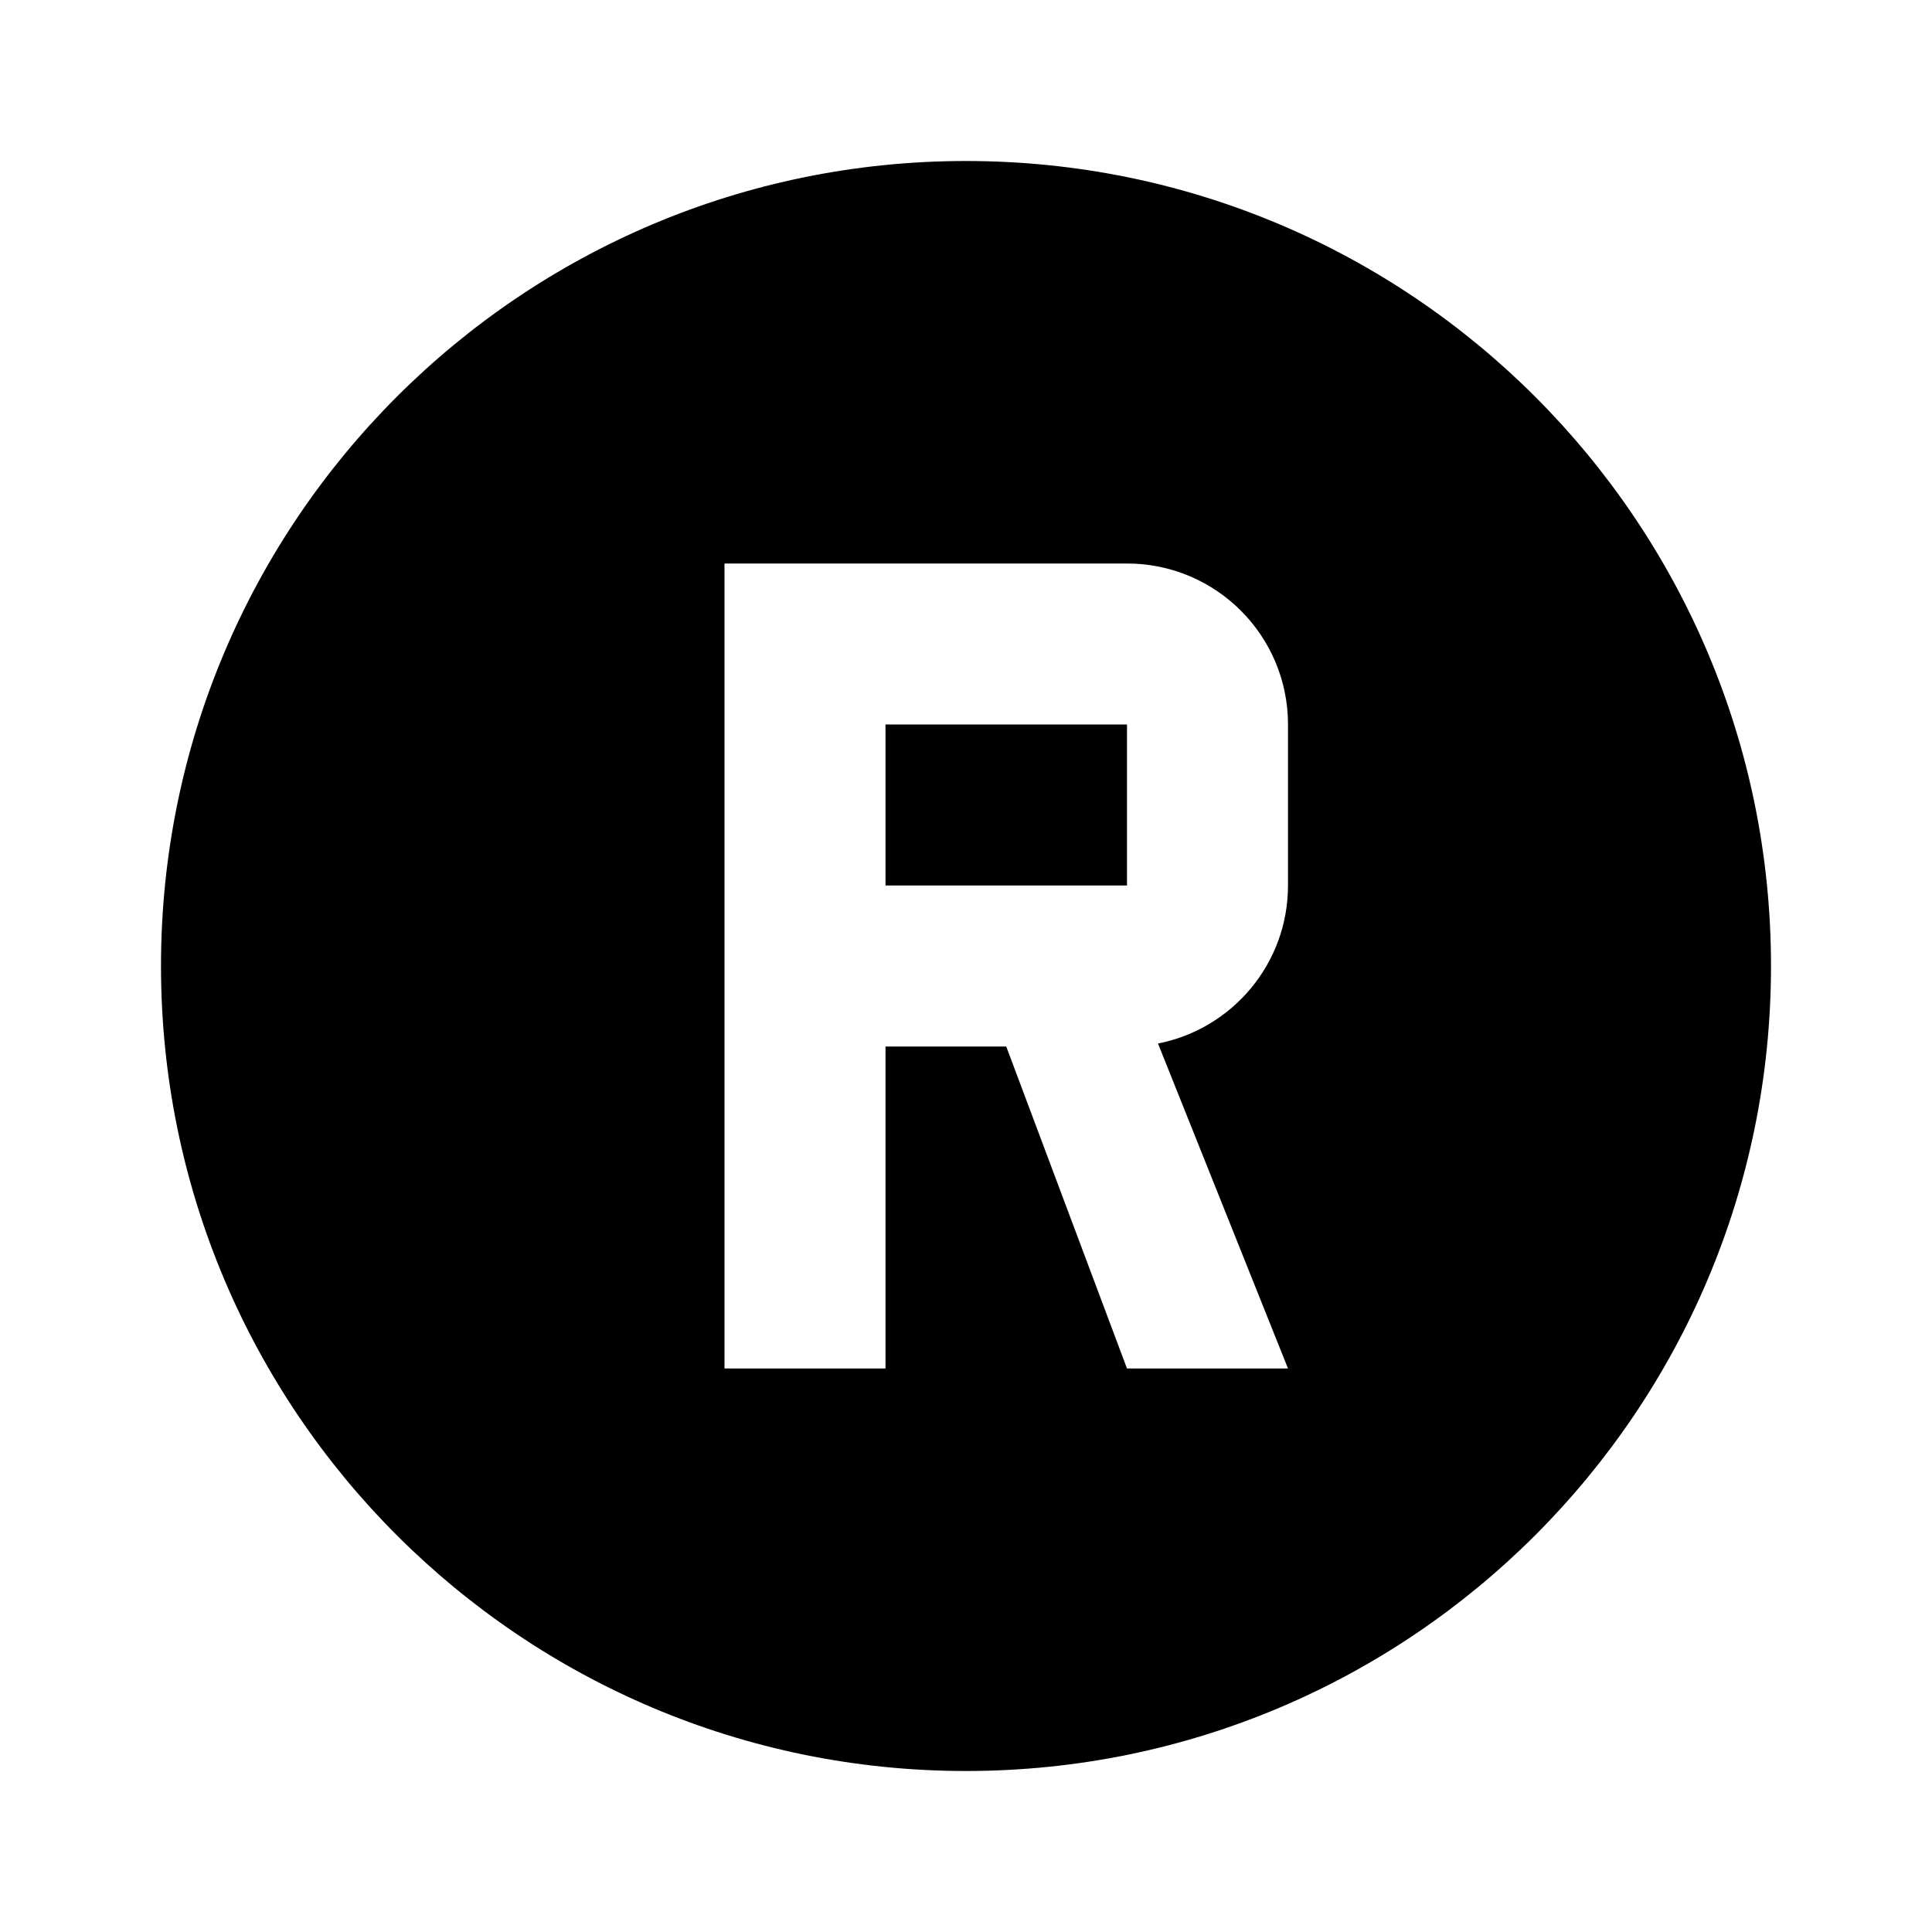 <svg width="24" height="24" viewBox="0 0 24 24" xmlns="http://www.w3.org/2000/svg">
<path d="M11 9H14V11H11V9Z"/>
<path fill-rule="evenodd" clip-rule="evenodd" d="M12 22C17.523 22 22 17.523 22 12C22 6.477 17.523 2 12 2C6.477 2 2 6.477 2 12C2 17.523 6.477 22 12 22ZM9 7H14C15.105 7 16 7.895 16 9V11C16 11.973 15.305 12.783 14.385 12.963L16 17H14L12.5 13H11V17H9V7Z"/>
</svg>
